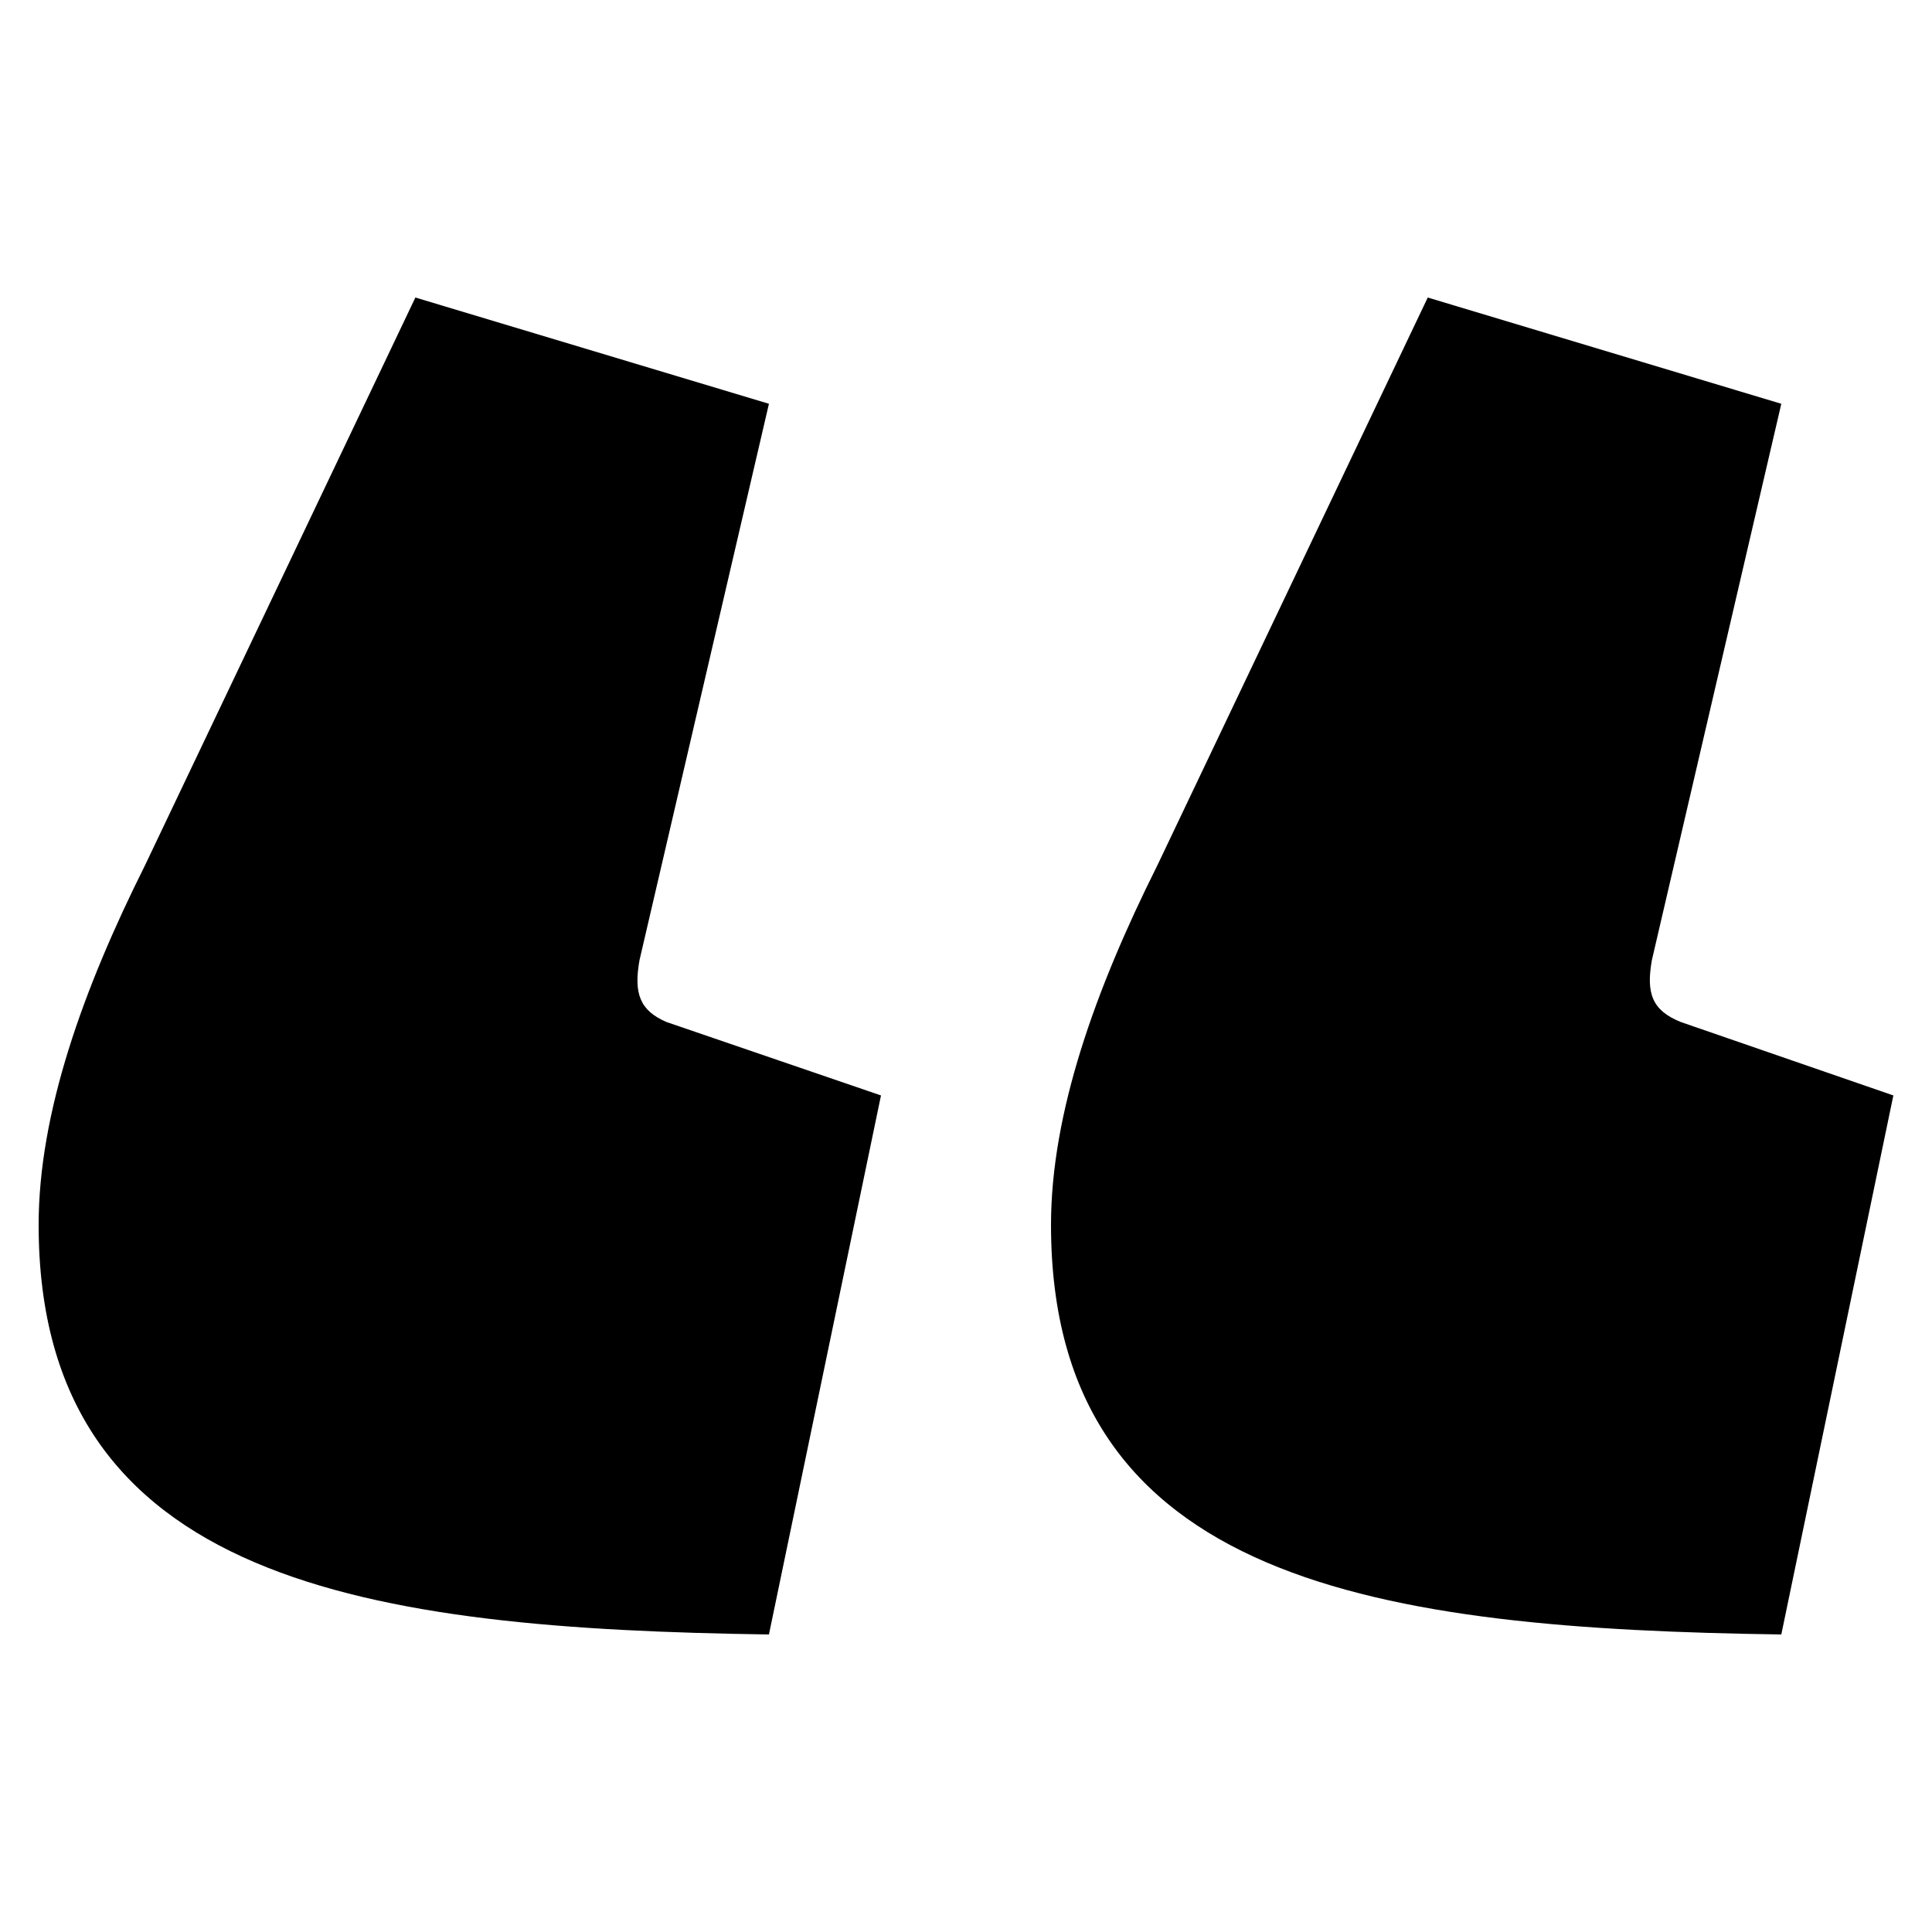 <?xml version="1.0" encoding="utf-8"?>
<!-- Generator: Adobe Illustrator 18.1.1, SVG Export Plug-In . SVG Version: 6.00 Build 0)  -->
<svg version="1.1" id="Layer_1" xmlns="http://www.w3.org/2000/svg" xmlns:xlink="http://www.w3.org/1999/xlink" x="0px" y="0px"
	 viewBox="0 0 100 100" enable-background="new 0 0 100 100" xml:space="preserve">
<g>
	<path d="M39.8,84.6C19.2,84.3,2,82,2,63.4c0-5.8,2.3-12.2,5.5-18.6l14-29.4l18.3,5.5l-6.7,28.8c-0.3,1.7,0,2.6,1.4,3.2l11.1,3.8
		L39.8,84.6z M92.2,84.6C71.5,84.3,54.4,82,54.4,63.4c0-5.8,2.3-12.2,5.5-18.6l14-29.4l18.3,5.5l-6.7,28.8c-0.3,1.7,0,2.6,1.5,3.2
		L98,56.7L92.2,84.6z"/>
</g>
</svg>
